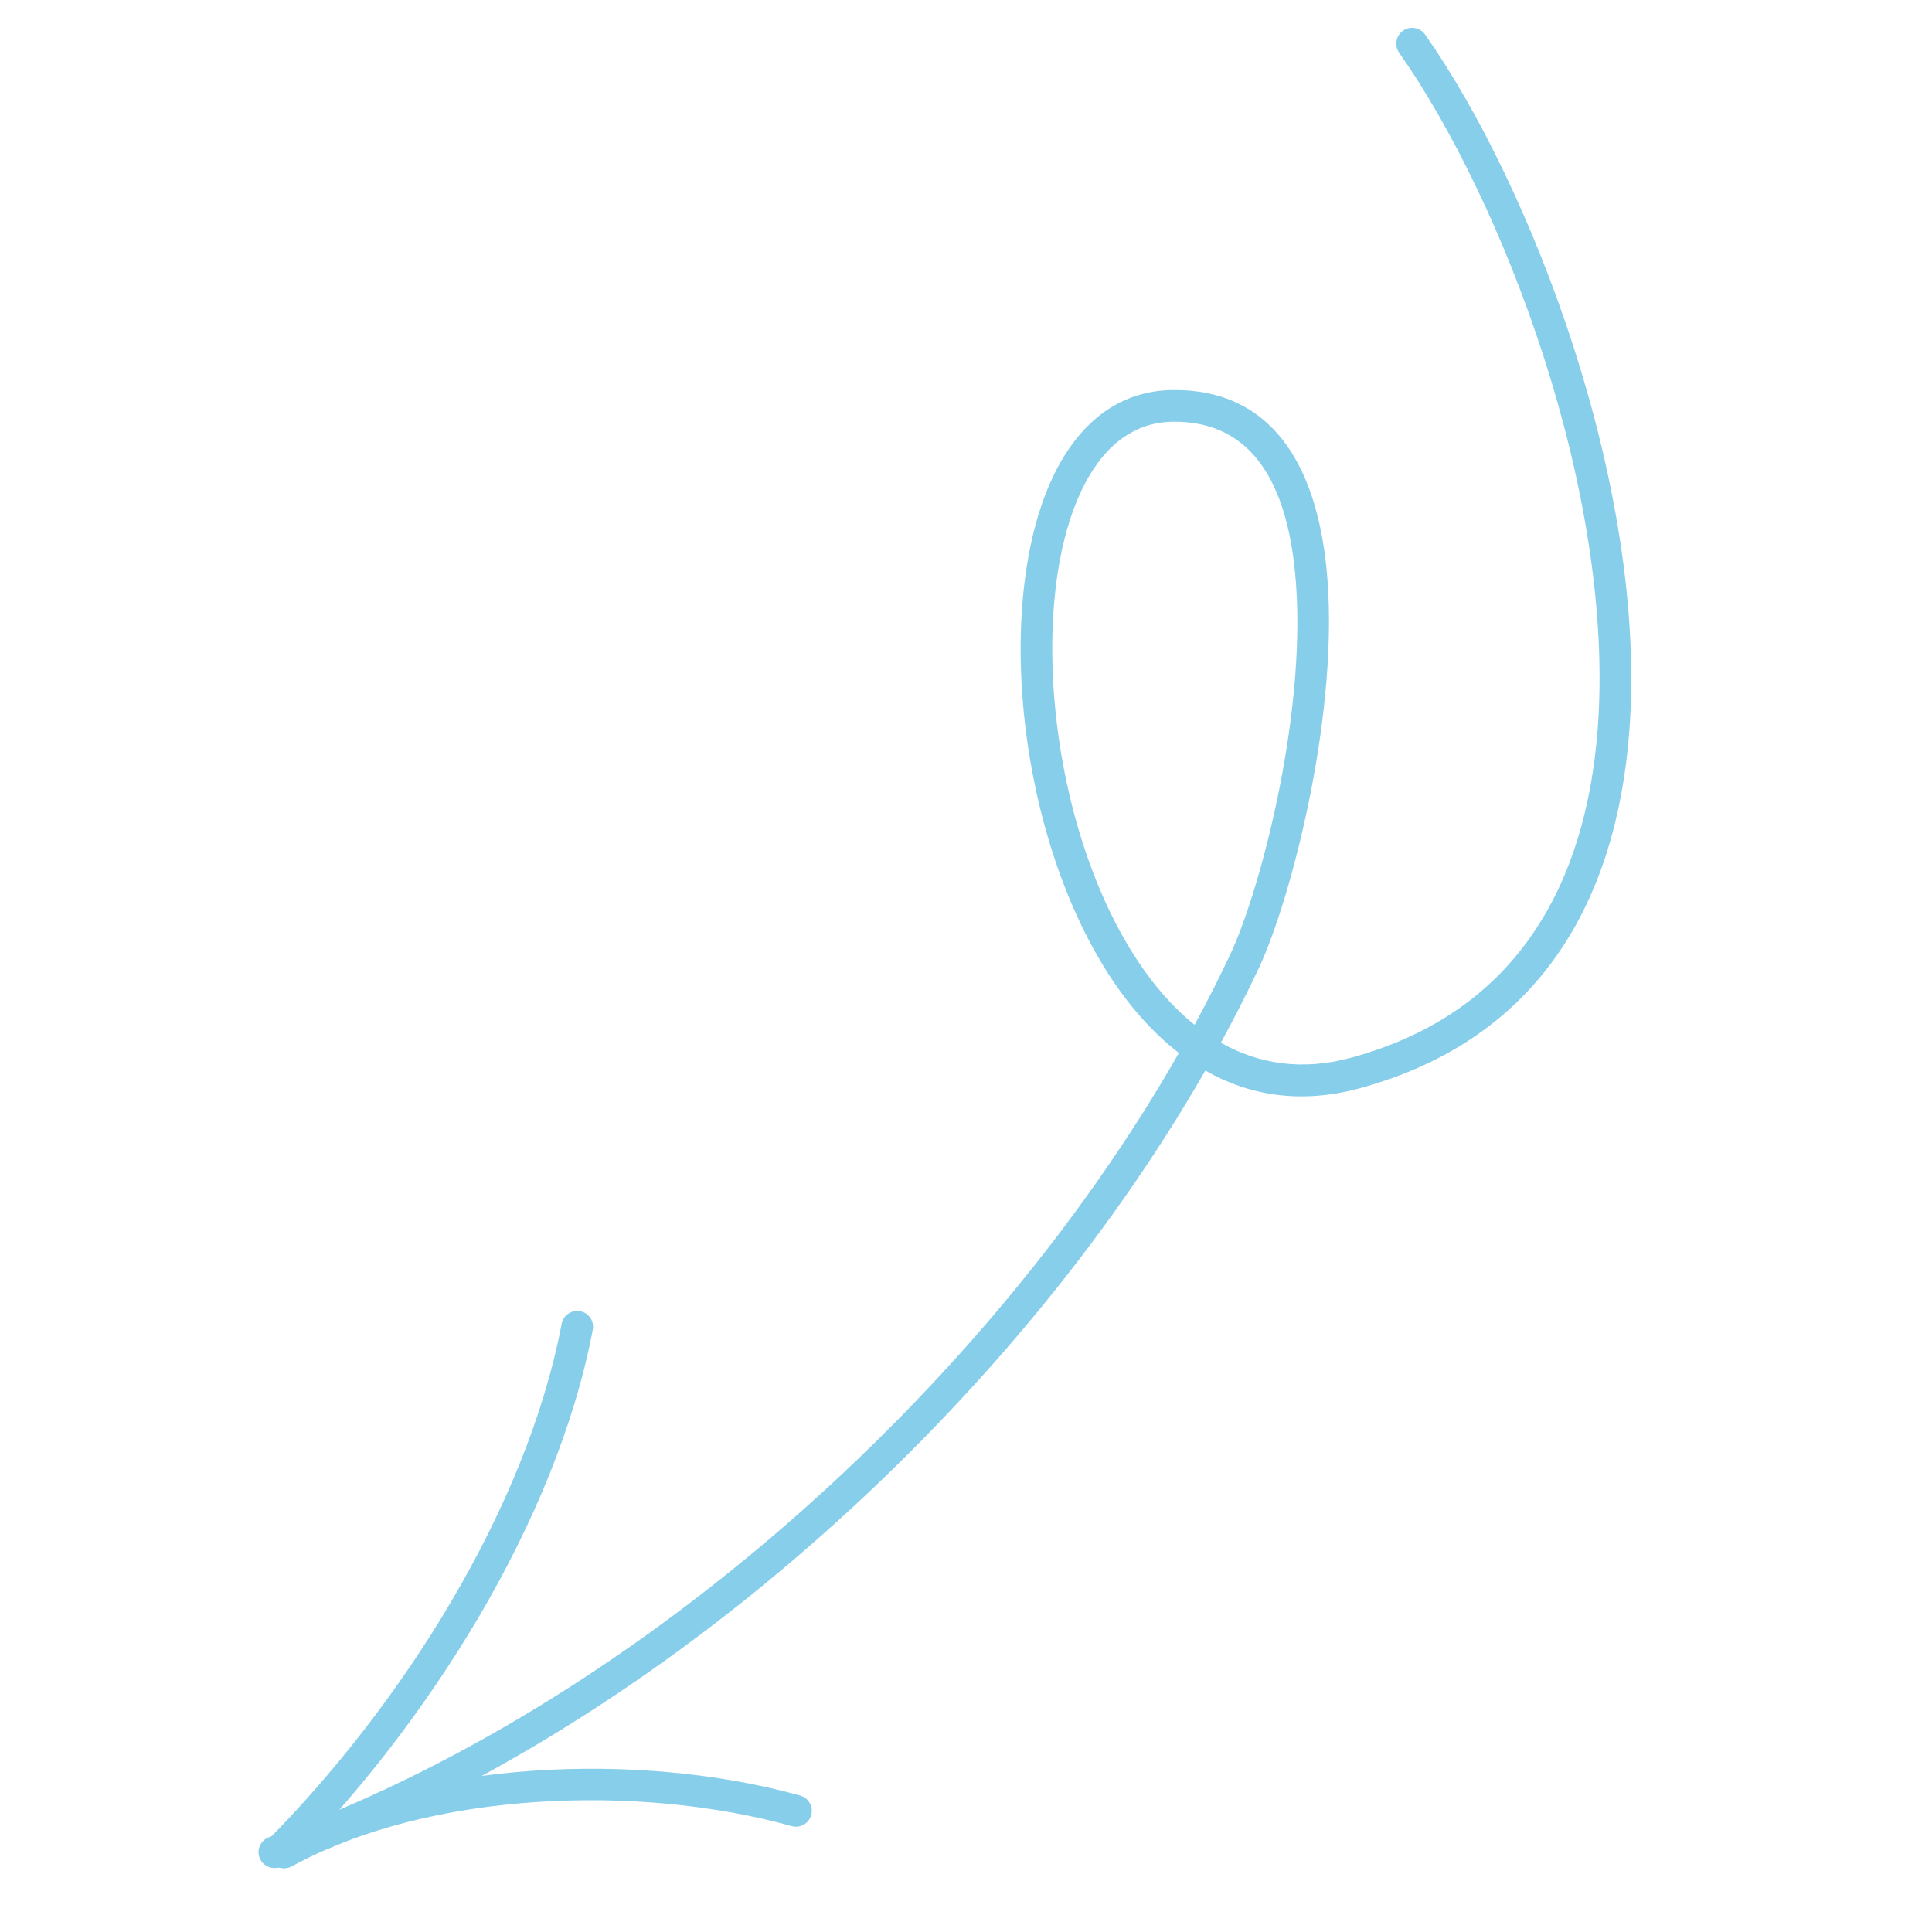 <svg width="52" height="52" viewBox="0 0 52 52" fill="none" xmlns="http://www.w3.org/2000/svg">
<g clip-path="url(#clip0_237_182)">
<path fill-rule="evenodd" clip-rule="evenodd" d="M32.441 28.815C33.636 29.495 35.028 29.719 36.603 29.289C41.475 27.958 43.504 24.199 43.851 19.705C44.356 13.143 41.219 5 38.356 0.929C38.221 0.736 37.955 0.69 37.763 0.825C37.57 0.961 37.523 1.227 37.659 1.42C40.437 5.371 43.49 13.272 43 19.64C42.682 23.766 40.853 27.244 36.378 28.465C35.046 28.83 33.872 28.637 32.86 28.065C33.224 27.398 33.565 26.729 33.88 26.06C34.751 24.212 36.096 19.064 35.698 15.253C35.412 12.519 34.232 10.475 31.571 10.498C30.092 10.511 29.005 11.413 28.325 12.866C27.387 14.864 27.23 17.948 27.811 20.917C28.293 23.388 29.283 25.775 30.72 27.391C31.036 27.745 31.373 28.065 31.73 28.34C26.506 37.498 16.954 45.976 7.241 49.449C7.02 49.529 6.903 49.772 6.983 49.994C7.062 50.216 7.306 50.332 7.527 50.253C17.399 46.723 27.109 38.121 32.441 28.815ZM32.152 27.583C32.493 26.955 32.812 26.326 33.109 25.696C33.943 23.925 35.231 18.993 34.85 15.342C34.616 13.101 33.759 11.332 31.578 11.351C30.433 11.361 29.625 12.103 29.096 13.228C28.516 14.466 28.273 16.153 28.329 17.956C28.415 20.695 29.197 23.704 30.613 25.849C31.061 26.529 31.575 27.12 32.152 27.583Z" fill="#87CEEB"/>
<path fill-rule="evenodd" clip-rule="evenodd" d="M15.117 35.63C14.168 40.628 10.793 45.908 7.194 49.541C7.028 49.708 7.03 49.978 7.197 50.144C7.364 50.309 7.634 50.309 7.8 50.142C11.512 46.396 14.976 40.942 15.955 35.789C15.999 35.559 15.847 35.335 15.615 35.291C15.384 35.247 15.161 35.399 15.117 35.63Z" fill="#87CEEB"/>
<path fill-rule="evenodd" clip-rule="evenodd" d="M7.853 50.233C11.569 48.199 17.215 48.011 21.308 49.15C21.535 49.213 21.771 49.081 21.834 48.853C21.897 48.627 21.765 48.392 21.538 48.328C17.25 47.135 11.336 47.354 7.443 49.485C7.237 49.597 7.161 49.858 7.274 50.064C7.387 50.271 7.646 50.346 7.853 50.233Z" fill="#87CEEB"/>
</g>
<defs>
<clipPath id="clip0_237_182">
<rect width="50.155" height="50.155" fill="white" transform="translate(50.147 51.056) rotate(-178.961)"/>
</clipPath>
</defs>
</svg>
